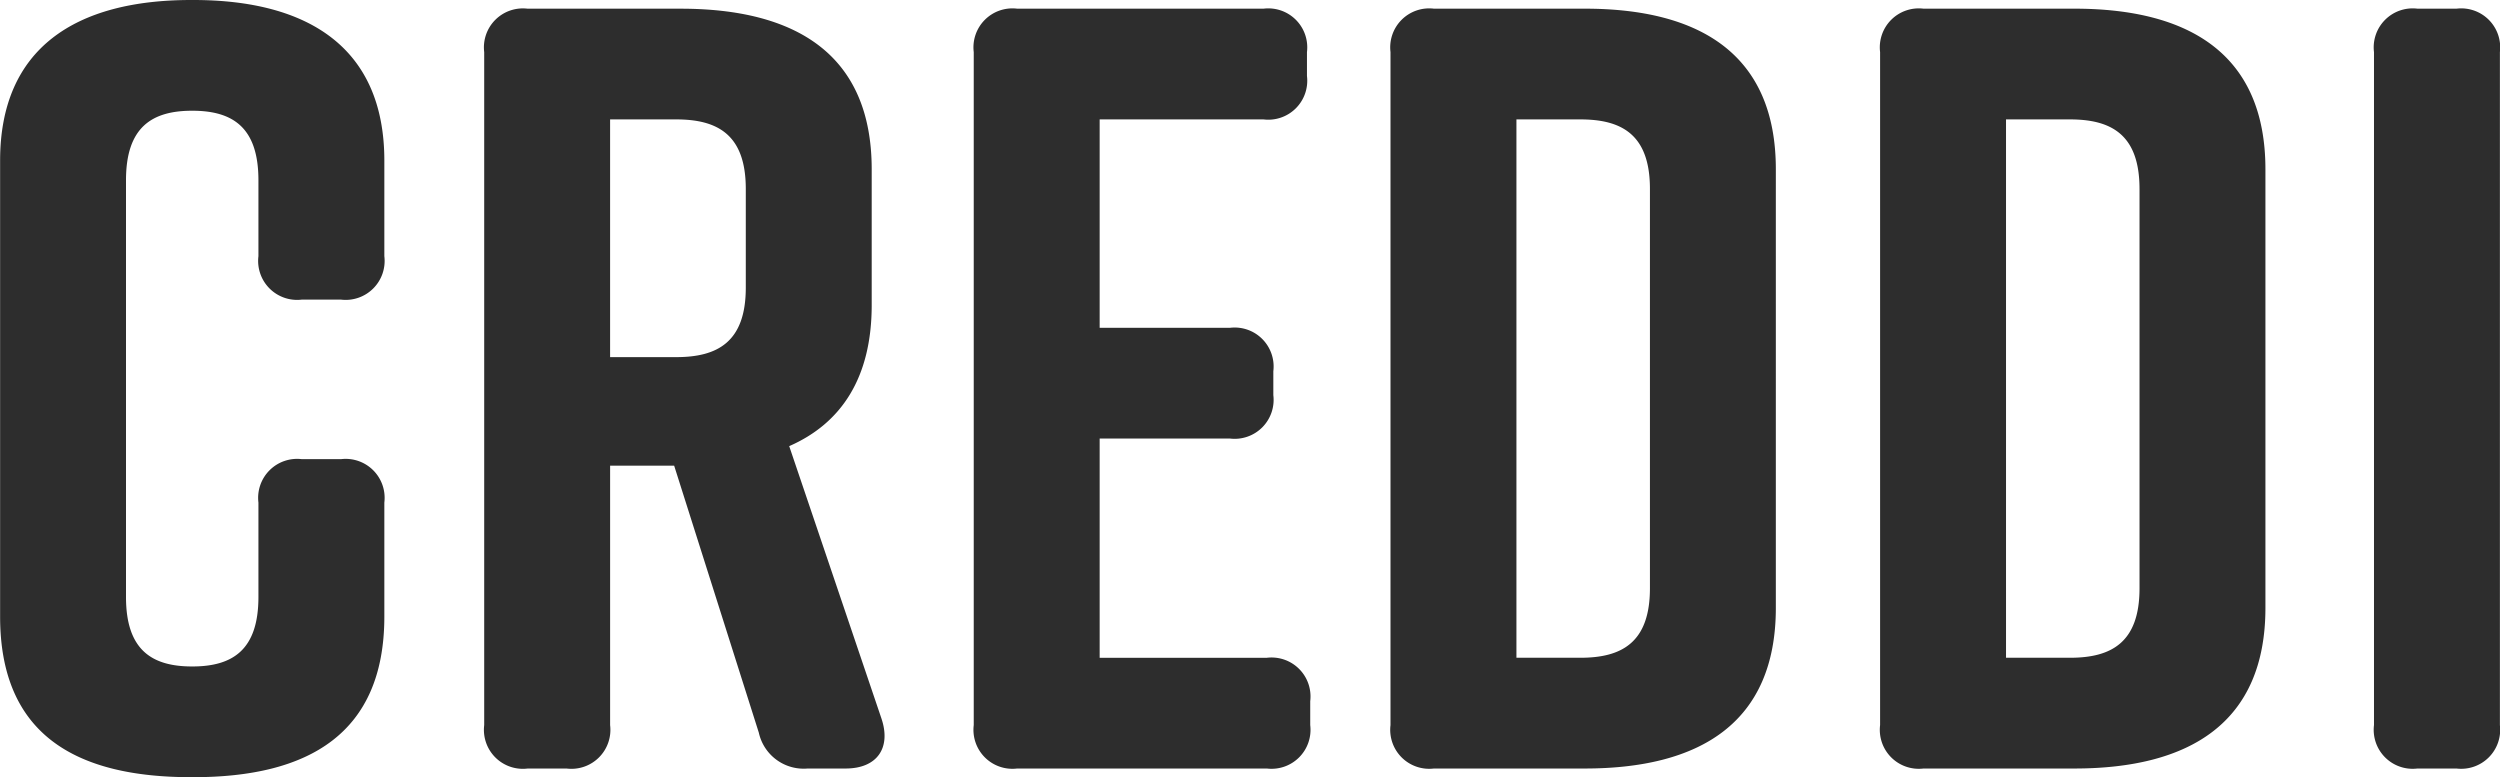 <svg xmlns="http://www.w3.org/2000/svg" width="207.281" height="64.438" viewBox="0 0 207.281 64.438">
<defs>
    <style>
      .cls-1 {
        fill: #2d2d2d;
        fill-rule: evenodd;
      }
    </style>
  </defs>
  <path id="CREDDI" class="cls-1" d="M225.267,155.351h-3.24a3.231,3.231,0,0,0-3.6,3.6v7.83c0,4.409-2.16,5.759-5.49,5.759s-5.49-1.35-5.49-5.759V132.222c0-4.41,2.16-5.76,5.49-5.76s5.49,1.35,5.49,5.76v6.3a3.231,3.231,0,0,0,3.6,3.6h3.24a3.231,3.231,0,0,0,3.6-3.6V130.6c0-9.36-6.3-13.319-15.839-13.319h-0.18c-9.54,0-15.839,3.959-15.839,13.319v37.8c0,9.809,6.3,13.319,15.839,13.319h0.18c9.54,0,15.839-3.6,15.839-13.319v-9.45A3.231,3.231,0,0,0,225.267,155.351Zm44.818,21.509-7.65-22.589c4.32-1.89,6.84-5.67,6.84-11.7v-11.25c0-9.54-6.3-13.319-15.839-13.319h-12.69a3.231,3.231,0,0,0-3.6,3.6v55.8a3.231,3.231,0,0,0,3.6,3.6h3.24a3.231,3.231,0,0,0,3.6-3.6V155.891h5.31l7.02,22.139a3.807,3.807,0,0,0,4.049,2.97h3.15C269.725,181,270.9,179.29,270.085,176.86Zm-22.5-49.678h5.49c3.42,0,5.76,1.26,5.76,5.76v8.19c0,4.5-2.34,5.759-5.76,5.759h-5.49V127.182ZM305.634,177.4v-1.98a3.231,3.231,0,0,0-3.6-3.6H288.175V153.641h10.8a3.231,3.231,0,0,0,3.6-3.6v-1.98a3.231,3.231,0,0,0-3.6-3.6h-10.8V127.182h13.589a3.231,3.231,0,0,0,3.6-3.6V121.6a3.231,3.231,0,0,0-3.6-3.6H281.335a3.231,3.231,0,0,0-3.6,3.6v55.8a3.231,3.231,0,0,0,3.6,3.6h20.7A3.231,3.231,0,0,0,305.634,177.4ZM328.4,118h-12.51a3.231,3.231,0,0,0-3.6,3.6v55.8a3.231,3.231,0,0,0,3.6,3.6H328.4c9.539,0,15.839-3.78,15.839-13.319V131.322C344.243,121.782,337.943,118,328.4,118Zm5.4,14.939v33.119c0,4.5-2.339,5.759-5.759,5.759h-5.31V127.182h5.31C331.464,127.182,333.8,128.442,333.8,132.942ZM368.993,118h-12.51a3.231,3.231,0,0,0-3.6,3.6v55.8a3.231,3.231,0,0,0,3.6,3.6h12.51c9.539,0,15.839-3.78,15.839-13.319V131.322C384.832,121.782,378.532,118,368.993,118Zm5.4,14.939v33.119c0,4.5-2.339,5.759-5.759,5.759h-5.31V127.182h5.31C372.053,127.182,374.392,128.442,374.392,132.942Zm29.88,44.458V121.6a3.231,3.231,0,0,0-3.6-3.6h-3.24a3.231,3.231,0,0,0-3.6,3.6v55.8a3.231,3.231,0,0,0,3.6,3.6h3.24A3.231,3.231,0,0,0,404.272,177.4Z" transform="translate(-197 -117.281)"/>
</svg>
